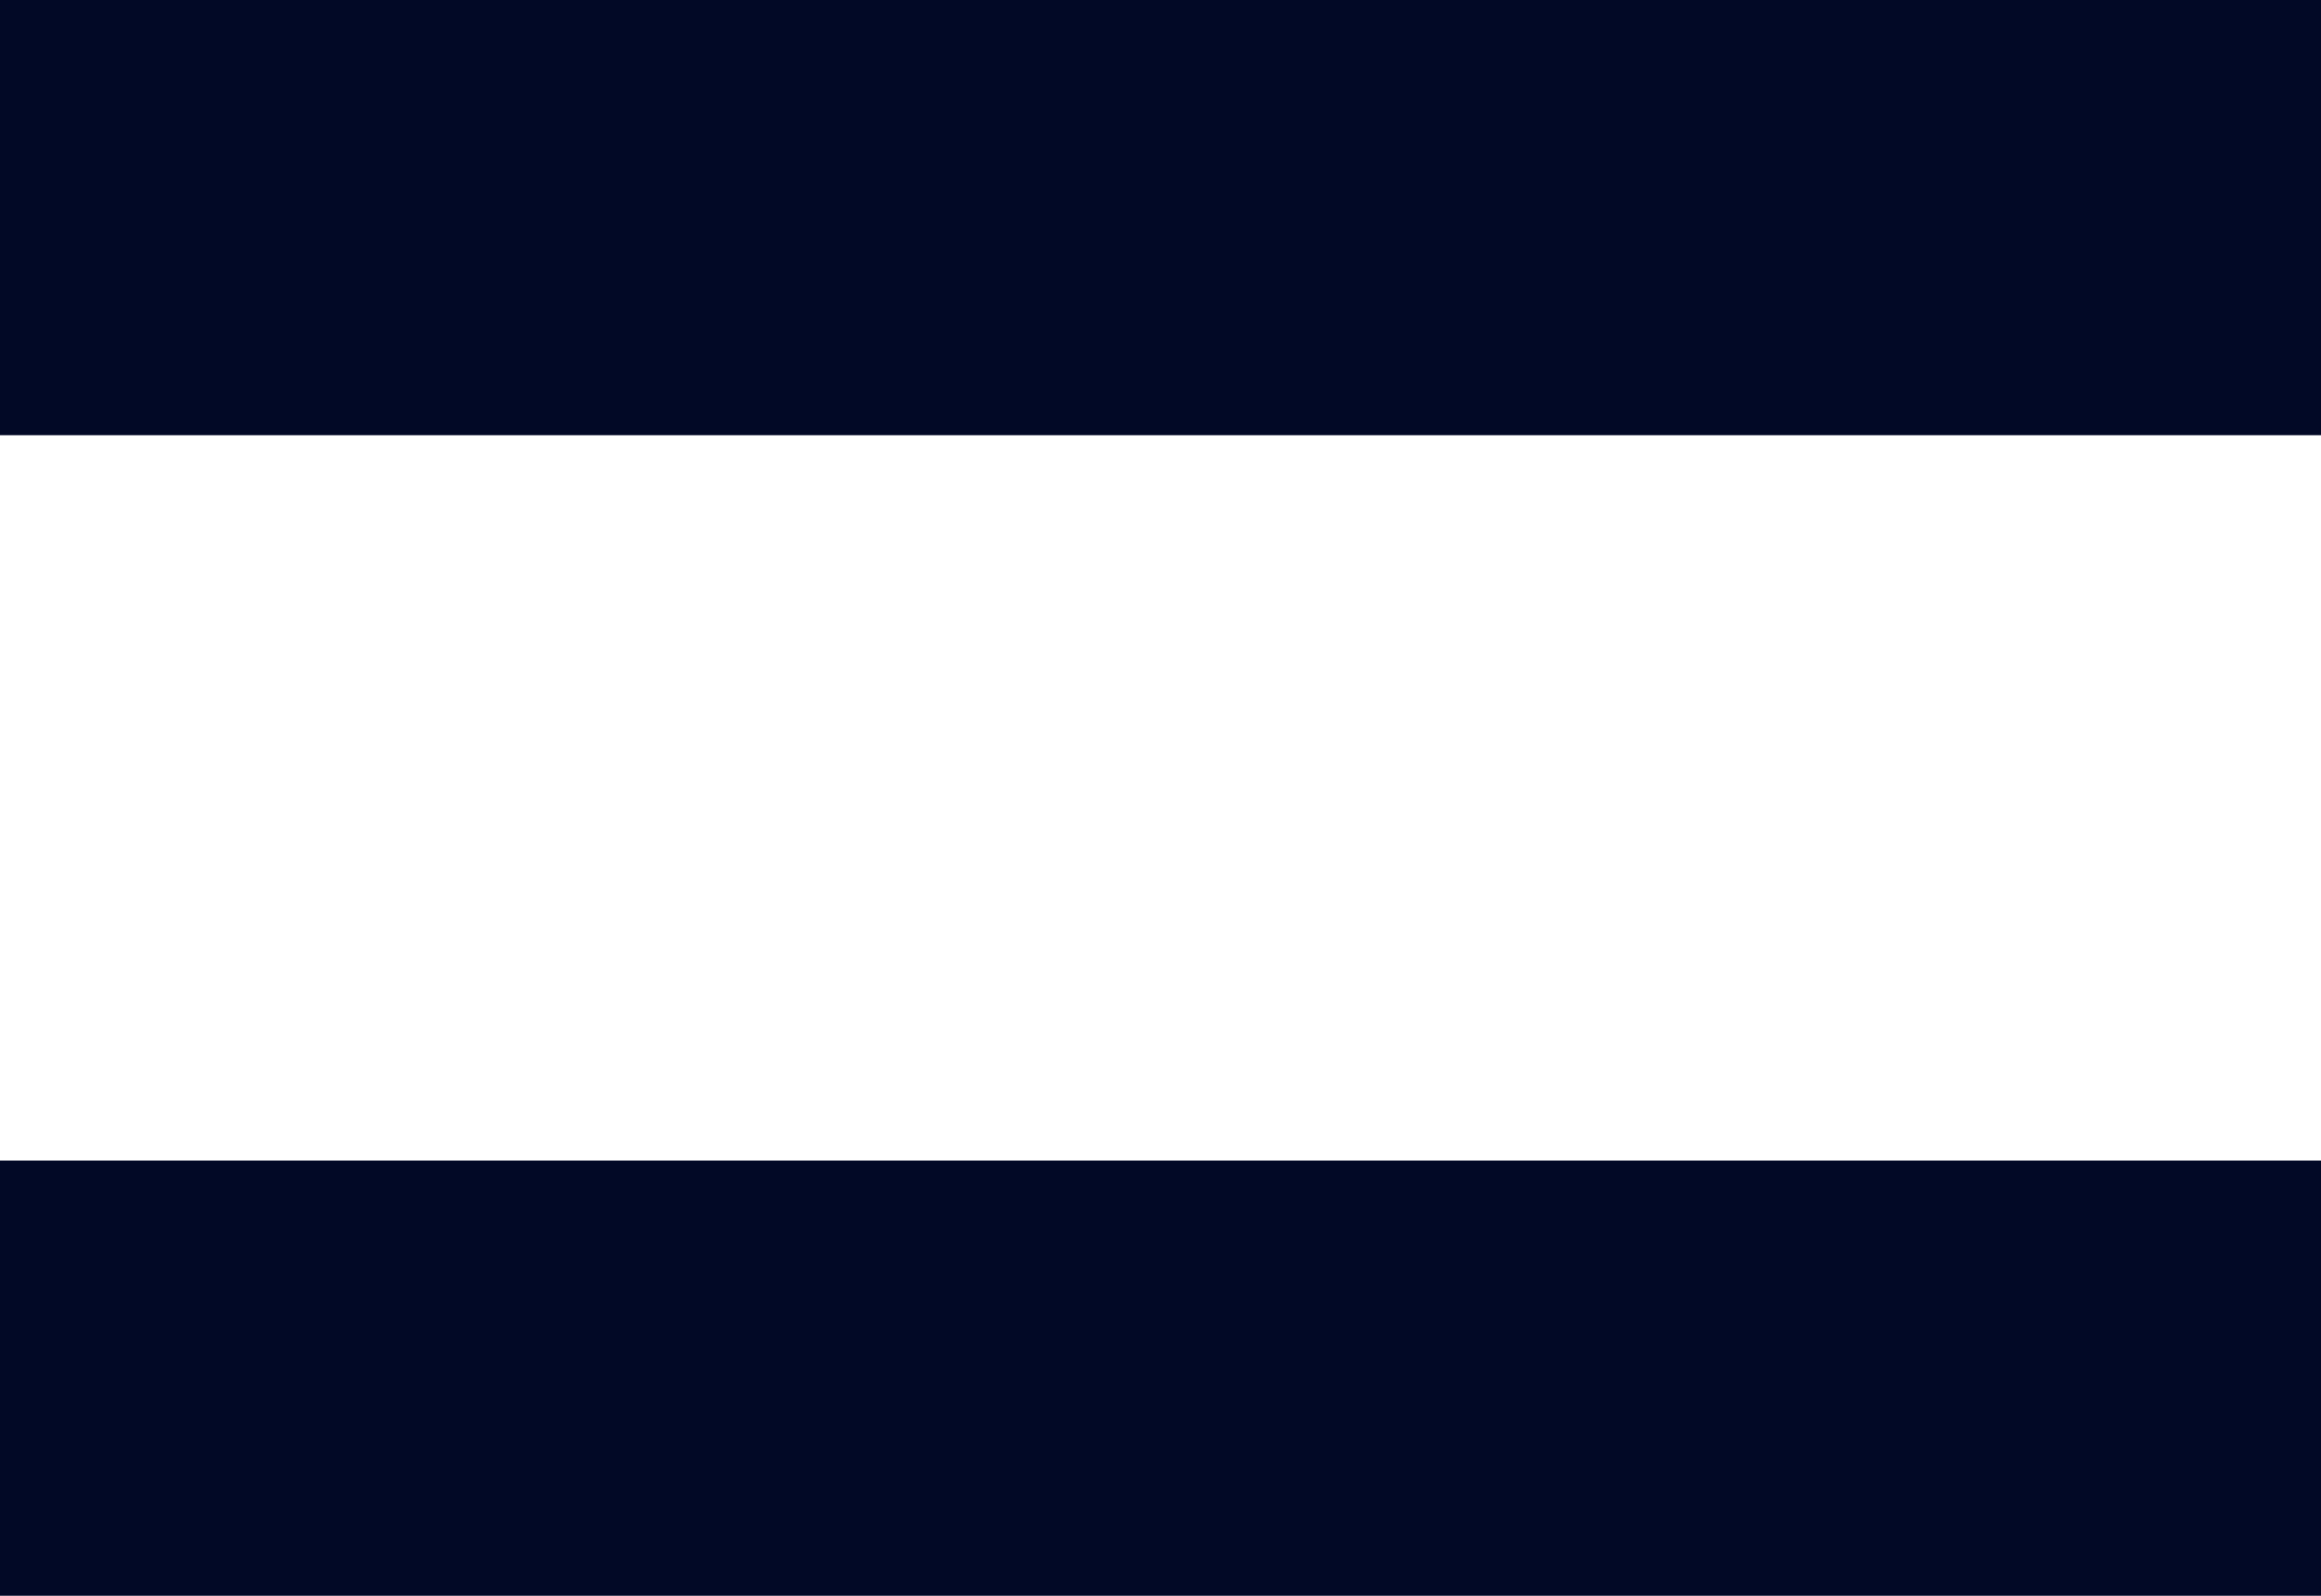 <svg xmlns="http://www.w3.org/2000/svg" width="16" height="11" viewBox="0 0 16 11">
  <g id="Group_16" data-name="Group 16" transform="translate(0 1.5)">
    <line id="Line_23" data-name="Line 23" x2="16" fill="none" stroke="#020926" stroke-width="3"/>
    <line id="Line_24" data-name="Line 24" x2="16" transform="translate(0 8)" fill="none" stroke="#020926" stroke-width="3"/>
  </g>
</svg>

